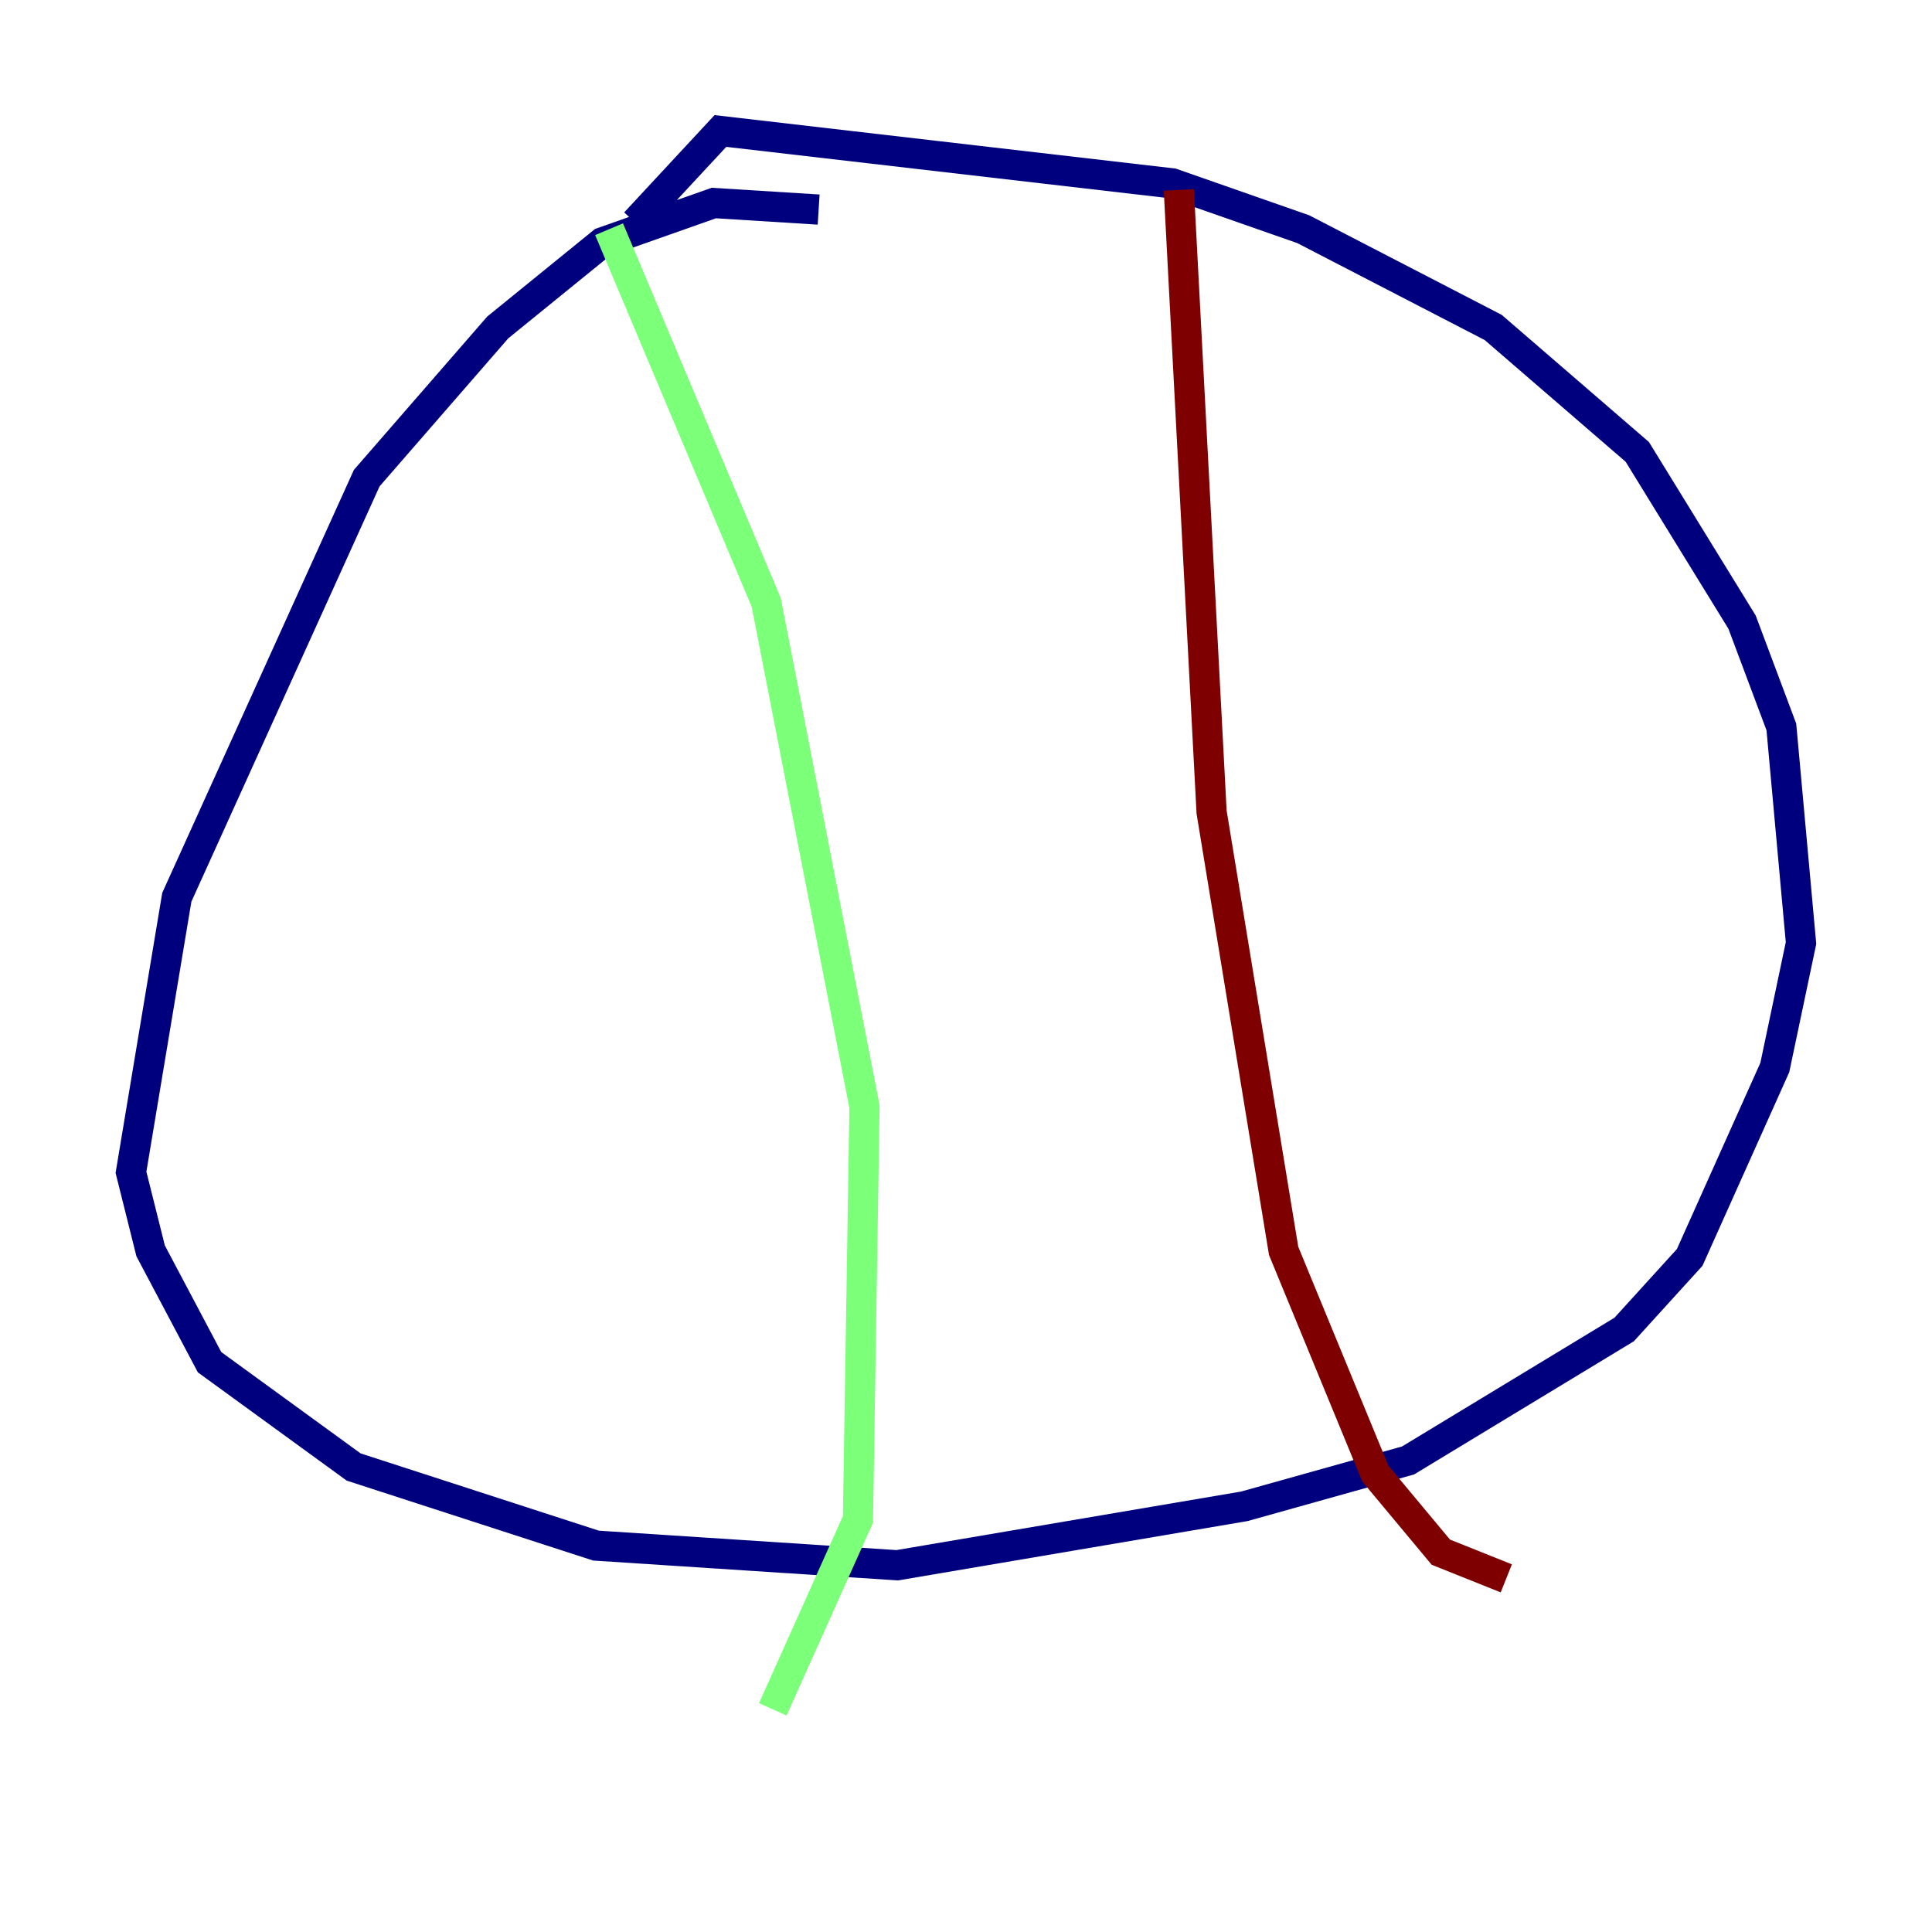 <?xml version="1.0" encoding="utf-8" ?>
<svg baseProfile="tiny" height="128" version="1.2" viewBox="0,0,128,128" width="128" xmlns="http://www.w3.org/2000/svg" xmlns:ev="http://www.w3.org/2001/xml-events" xmlns:xlink="http://www.w3.org/1999/xlink"><defs /><polyline fill="none" points="54.237,13.885 47.295,13.451 39.919,16.054 32.976,21.695 24.298,31.675 11.715,59.444 8.678,77.668 9.98,82.875 13.885,90.251 23.43,97.193 39.485,102.4 59.444,103.702 82.441,99.797 93.288,96.759 107.607,88.081 111.946,83.308 117.586,70.725 119.322,62.481 118.02,48.163 115.417,41.22 108.475,29.939 98.929,21.695 86.346,15.186 77.668,12.149 47.729,8.678 42.088,14.752" stroke="#00007f" stroke-width="2" /><polyline fill="none" points="40.352,15.186 50.766,39.919 57.275,73.329 56.841,100.664 51.2,113.248" stroke="#7cff79" stroke-width="2" /><polyline fill="none" points="78.102,12.583 80.271,53.803 85.044,82.875 91.119,97.627 95.458,102.834 99.797,104.57" stroke="#7f0000" stroke-width="2" /></svg>
